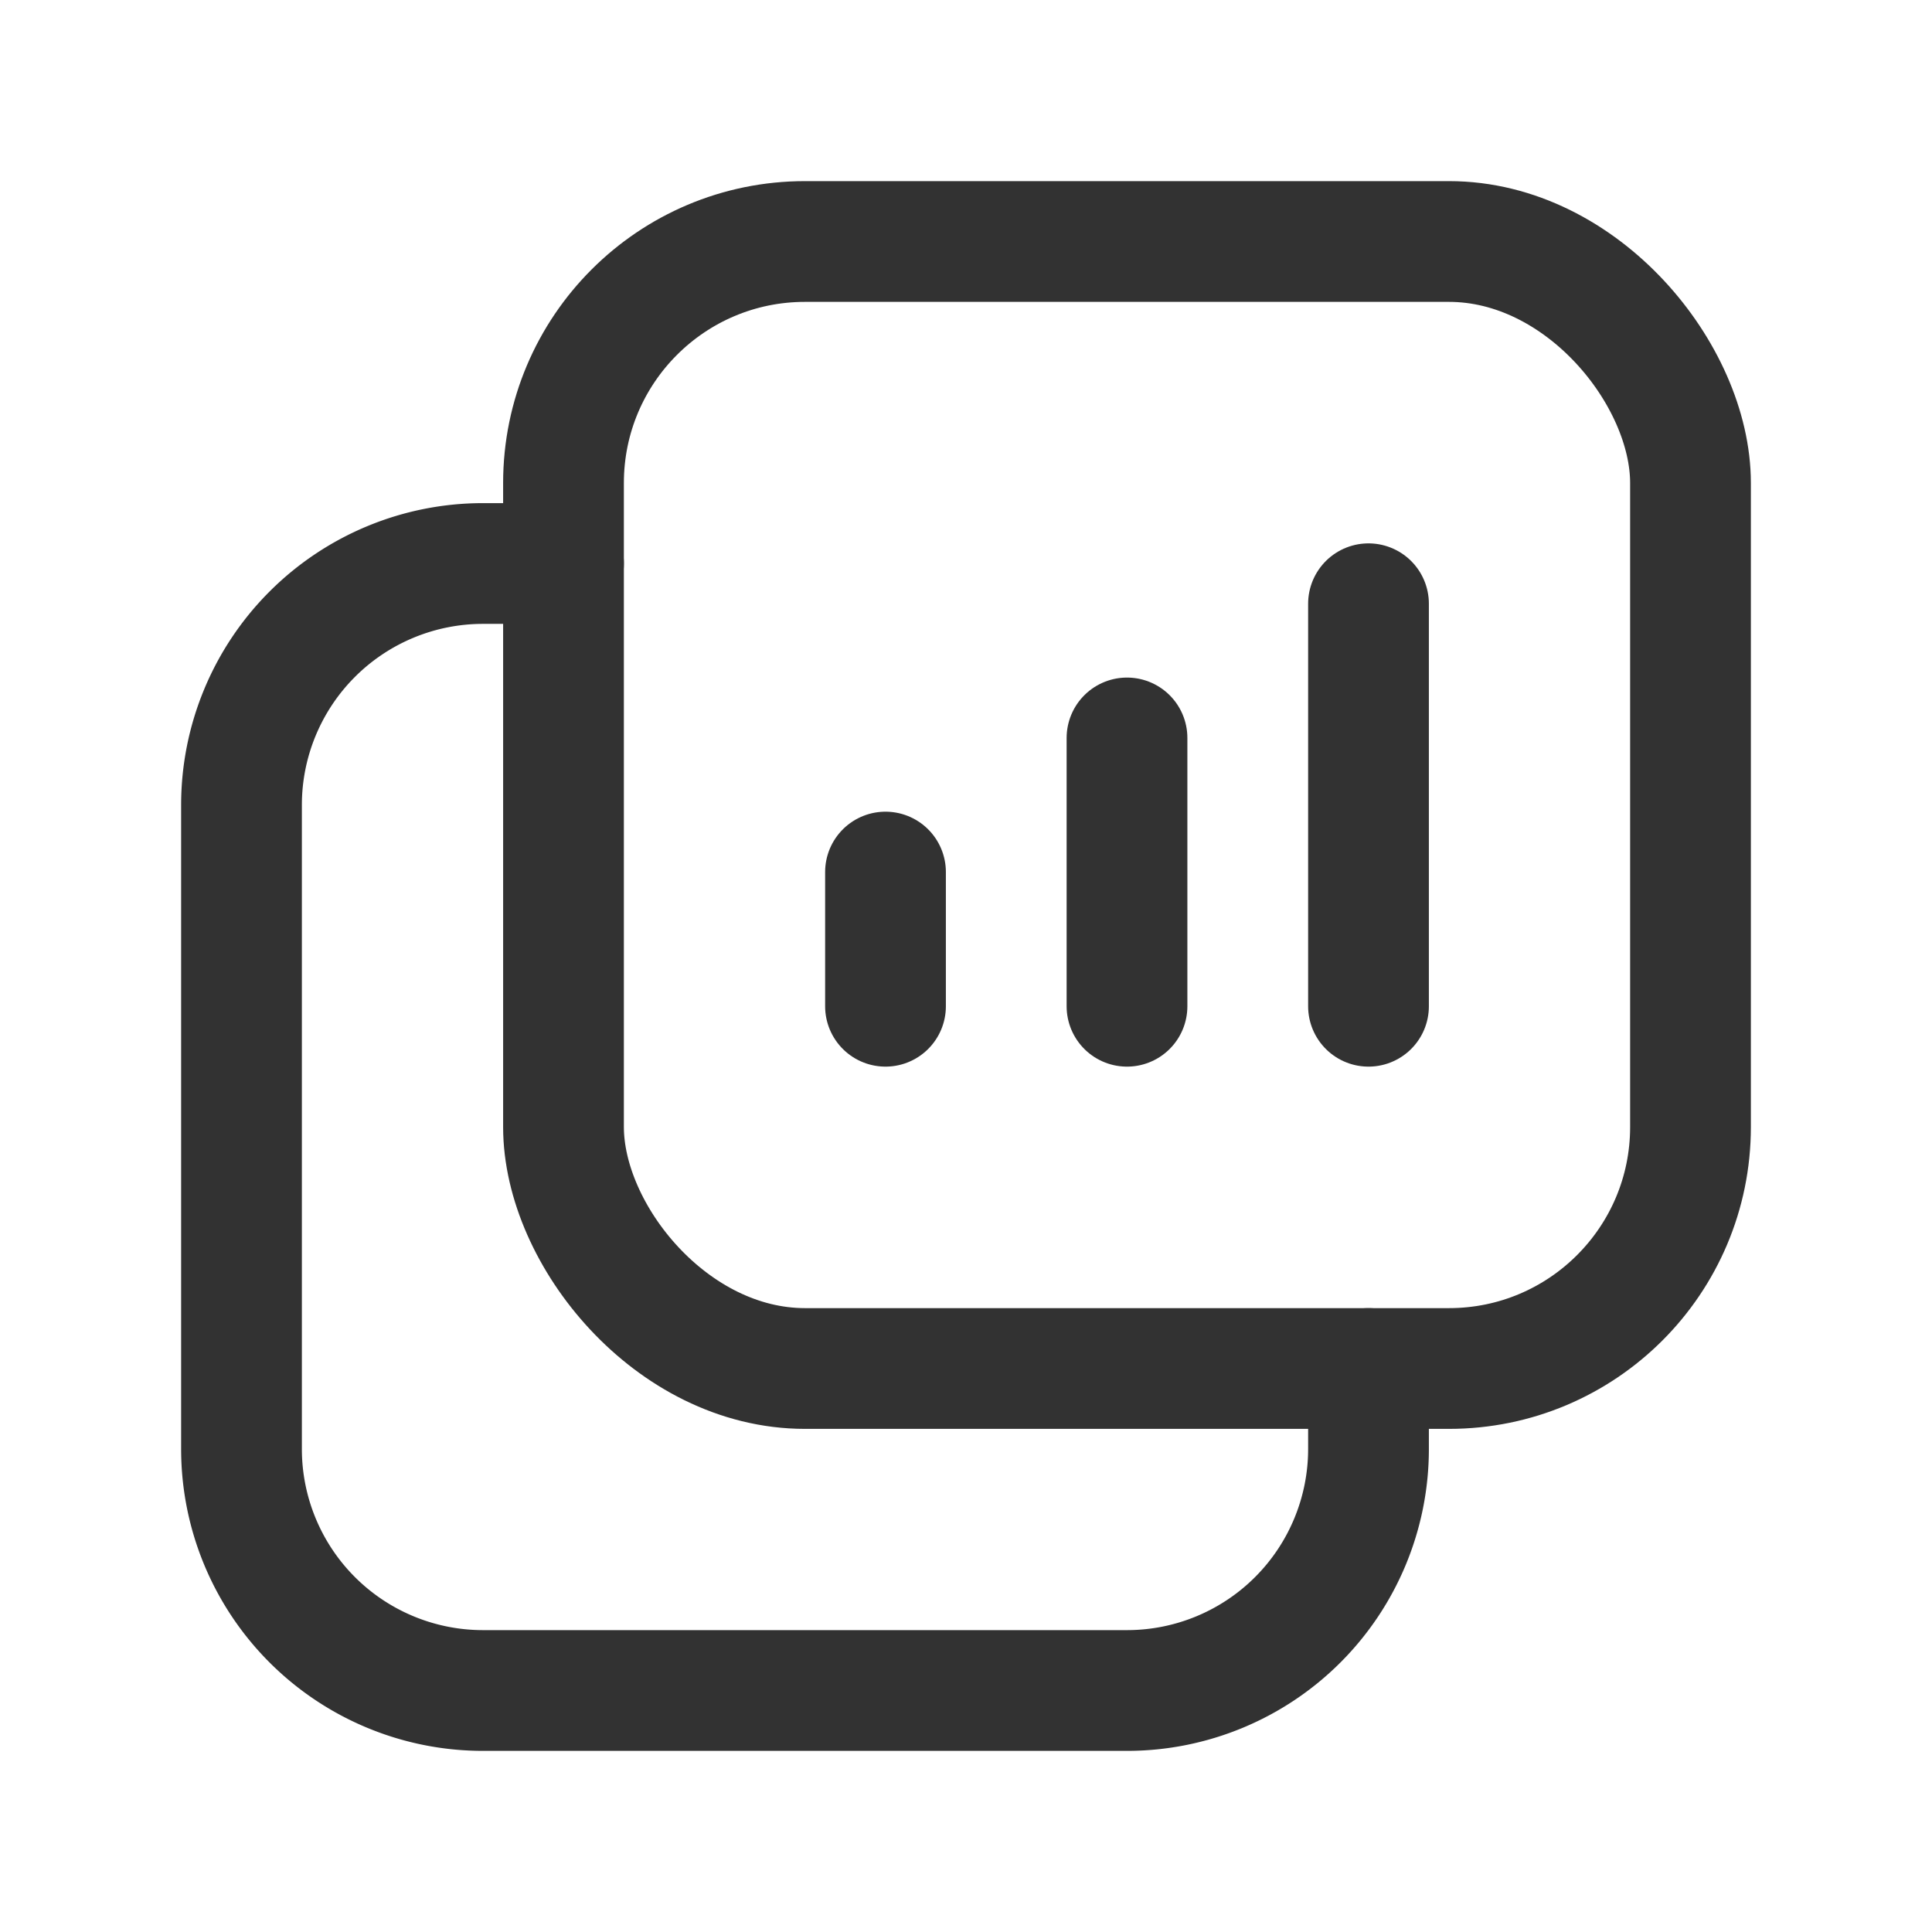 <svg xmlns="http://www.w3.org/2000/svg" viewBox="0 0 24 24"><path d="M0,24V0H24V24Z" fill="none"/><line x1="17" y1="7.5" x2="17" y2="12.5" fill="none" stroke="#323232" stroke-linecap="round" stroke-linejoin="round" stroke-width="1.5"/><line x1="11" y1="10.833" x2="11" y2="12.5" fill="none" stroke="#323232" stroke-linecap="round" stroke-linejoin="round" stroke-width="1.5"/><line x1="14" y1="9.167" x2="14" y2="12.5" fill="none" stroke="#323232" stroke-linecap="round" stroke-linejoin="round" stroke-width="1.5"/><rect x="7" y="3" width="14" height="14" rx="3" stroke-width="1.5" stroke="#323232" stroke-linecap="round" stroke-linejoin="round" fill="none"/><path d="M17,17v1a3,3,0,0,1-3,3H6a3,3,0,0,1-3-3V10A3,3,0,0,1,6,7H7" fill="none" stroke="#323232" stroke-linecap="round" stroke-linejoin="round" stroke-width="1.5"/></svg>